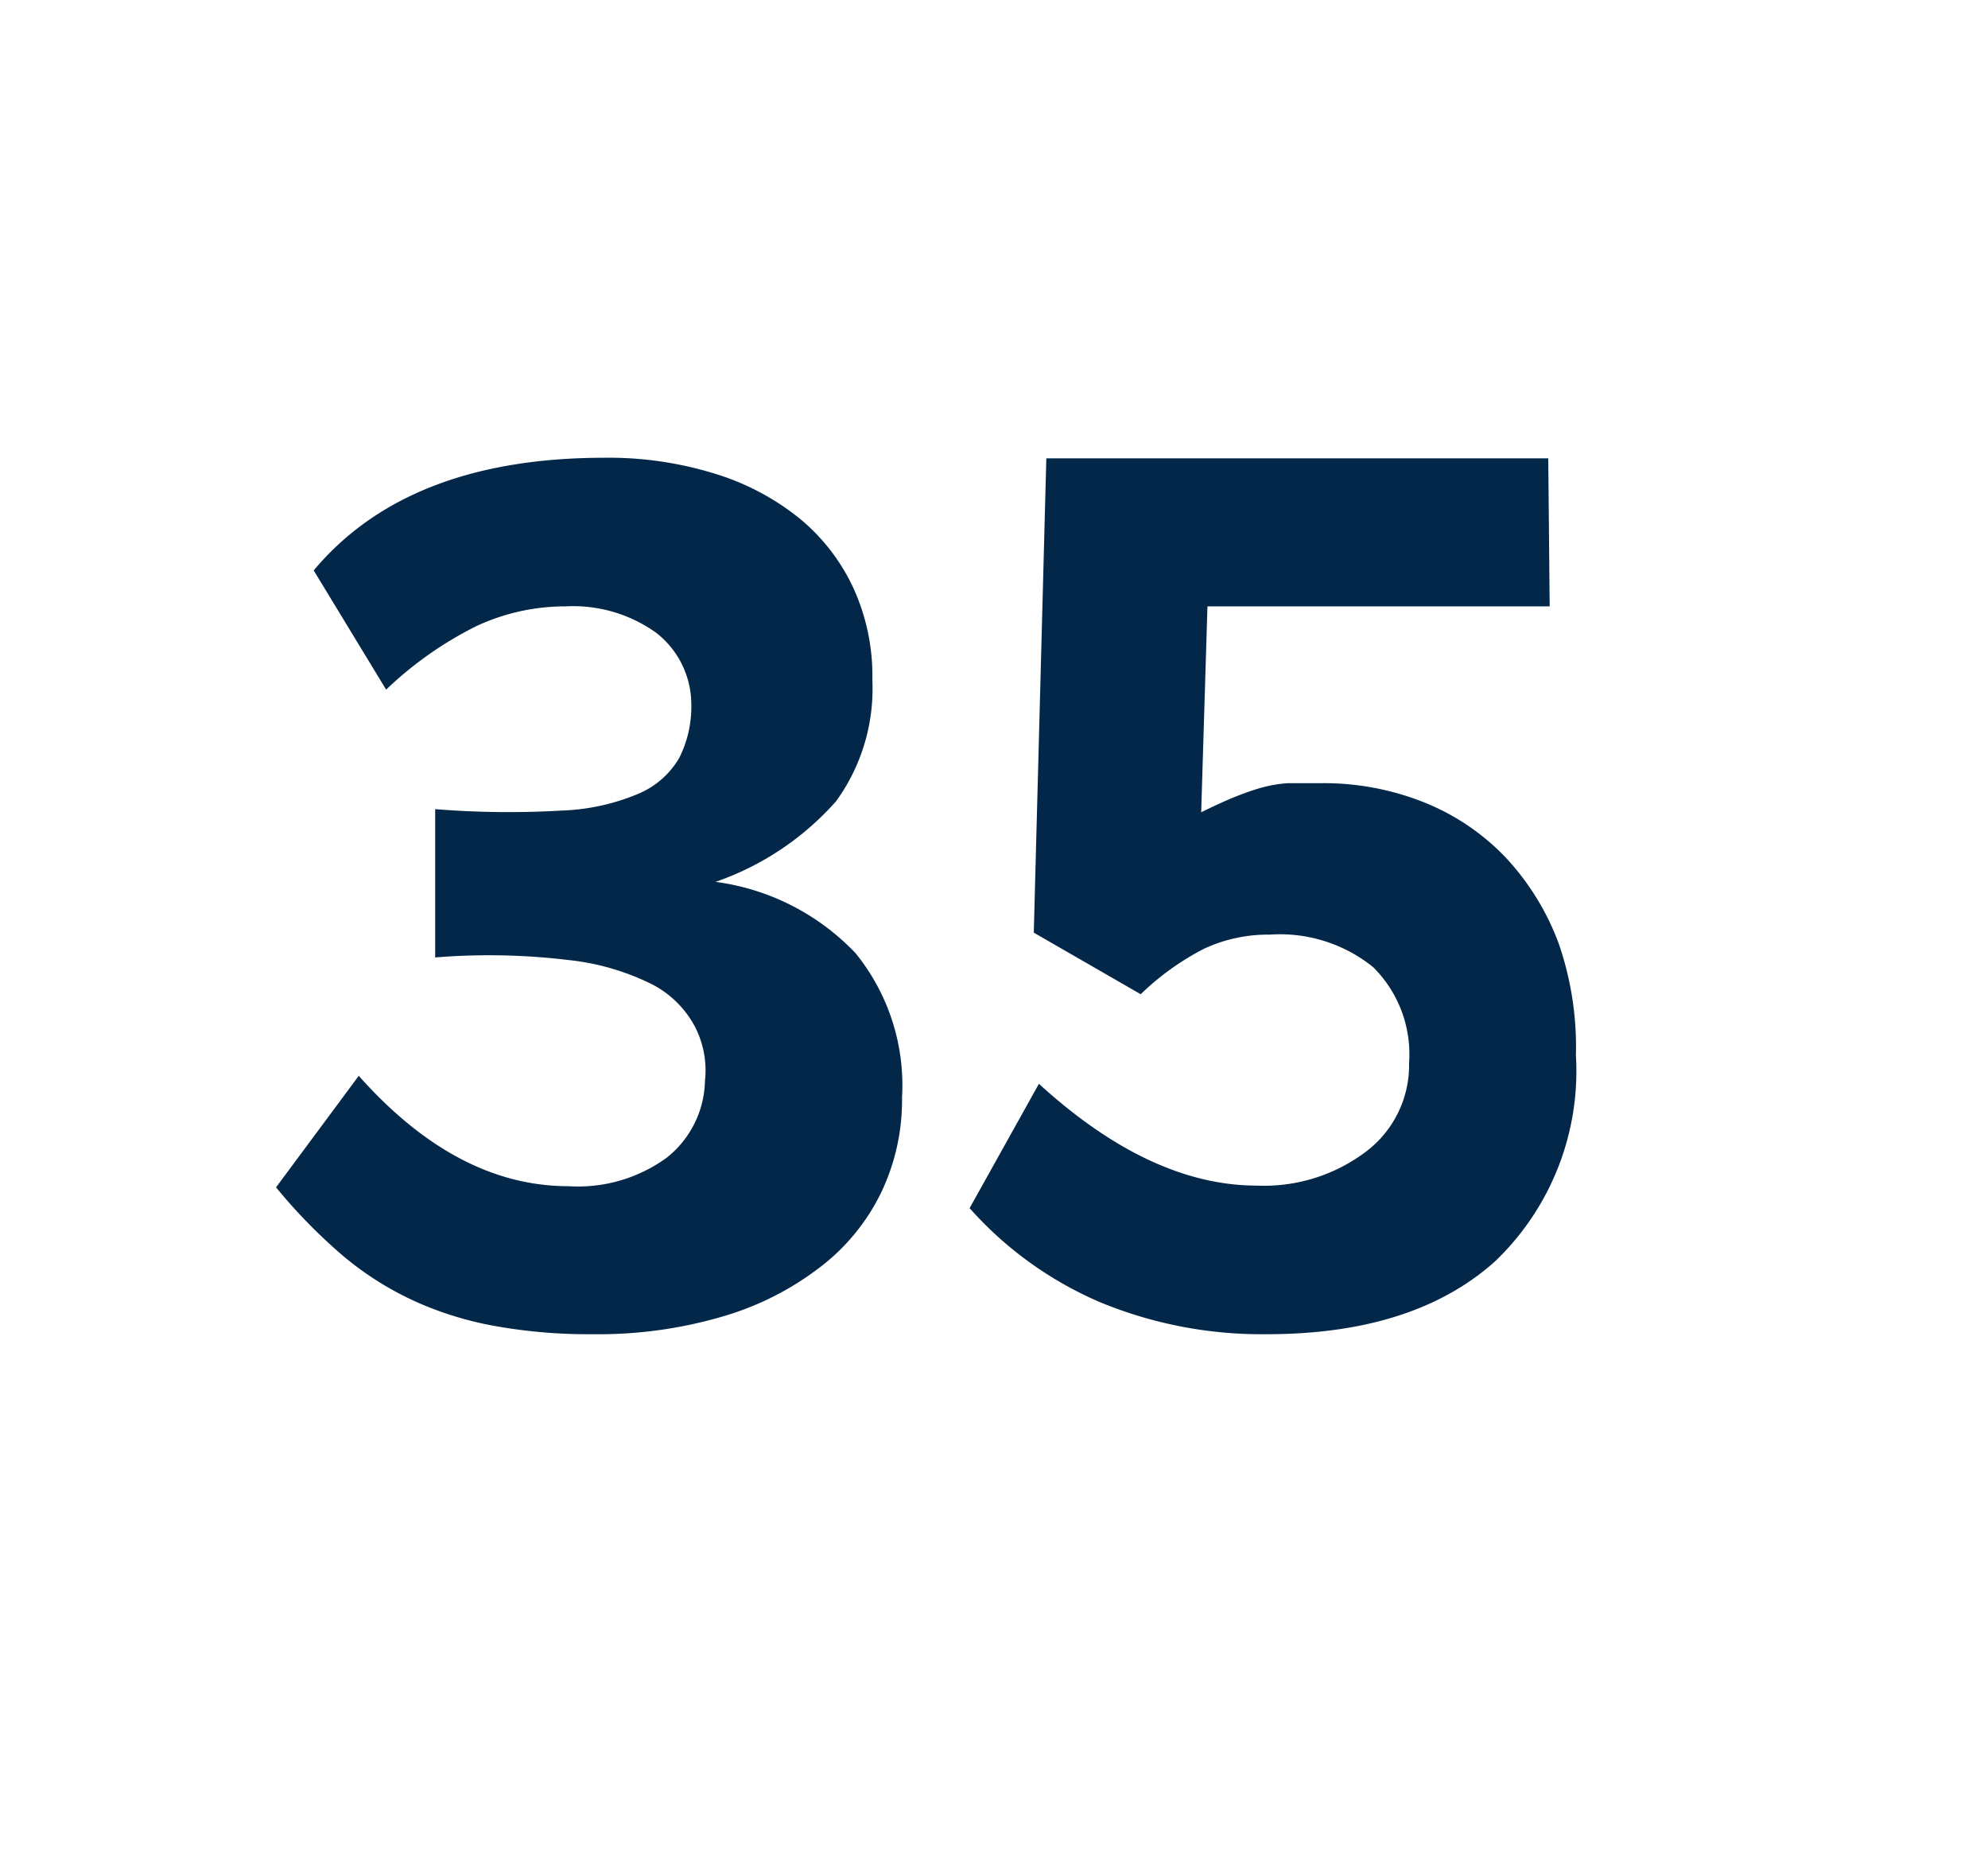 <svg id="Layer_1" data-name="Layer 1" xmlns="http://www.w3.org/2000/svg" viewBox="0 0 69.71 64.98"><defs><style>.cls-1{fill:#022749;}</style></defs><path class="cls-1" d="M31.63,38.48a7.51,7.51,0,0,1-.74,3.35,7.31,7.31,0,0,1-2.16,2.62,10.32,10.32,0,0,1-3.43,1.72,15.43,15.43,0,0,1-4.49.61,18.59,18.59,0,0,1-3.41-.28,11.88,11.88,0,0,1-2.84-.87,11,11,0,0,1-2.51-1.58,18.85,18.85,0,0,1-2.37-2.42l2.9-3.91q3.44,3.87,7.35,3.87a5.29,5.29,0,0,0,3.45-1,3.53,3.53,0,0,0,1.34-2.69A3.35,3.35,0,0,0,24.37,36a3.54,3.54,0,0,0-1.49-1.48,8.58,8.58,0,0,0-2.95-.86,23.21,23.21,0,0,0-4.67-.09v-5.2a31.92,31.92,0,0,0,4.43.05,7.57,7.57,0,0,0,2.72-.6,3,3,0,0,0,1.41-1.25,4,4,0,0,0,.42-1.92A3.18,3.18,0,0,0,23,22.18a5,5,0,0,0-3.16-.92,7.4,7.4,0,0,0-3.13.69,12.86,12.86,0,0,0-3.17,2.23L11,20q3.3-3.94,10.16-3.95a12.58,12.58,0,0,1,3.88.55,8.82,8.82,0,0,1,3,1.58,6.94,6.94,0,0,1,1.89,2.45,7.42,7.42,0,0,1,.66,3.22,6.73,6.73,0,0,1-1.27,4.24,10,10,0,0,1-4.23,2.83A8.26,8.26,0,0,1,30,33.42,7.35,7.35,0,0,1,31.63,38.48Z"/><path class="cls-1" d="M55.26,37a9.23,9.23,0,0,1-2.84,7.23q-2.85,2.55-8,2.55a14.83,14.83,0,0,1-5.84-1.12A12.91,12.91,0,0,1,34,42.36L36.43,38q3.91,3.57,7.65,3.57a5.93,5.93,0,0,0,3.83-1.2,3.8,3.8,0,0,0,1.5-3.1,4.3,4.3,0,0,0-1.26-3.36,5.2,5.2,0,0,0-3.63-1.14,5.29,5.29,0,0,0-2.31.5A9.24,9.24,0,0,0,40,34.86L36.25,32.7l.44-16.63h17.6l.05,5.19h-12l-.22,7.22q.65-.32,1.11-.51c.32-.13.62-.24.92-.33a4.8,4.8,0,0,1,1-.18c.35,0,.73,0,1.16,0a9.48,9.48,0,0,1,3.67.69,8.11,8.11,0,0,1,2.84,1.94,9,9,0,0,1,1.84,3A11.1,11.1,0,0,1,55.26,37Z"/></svg>